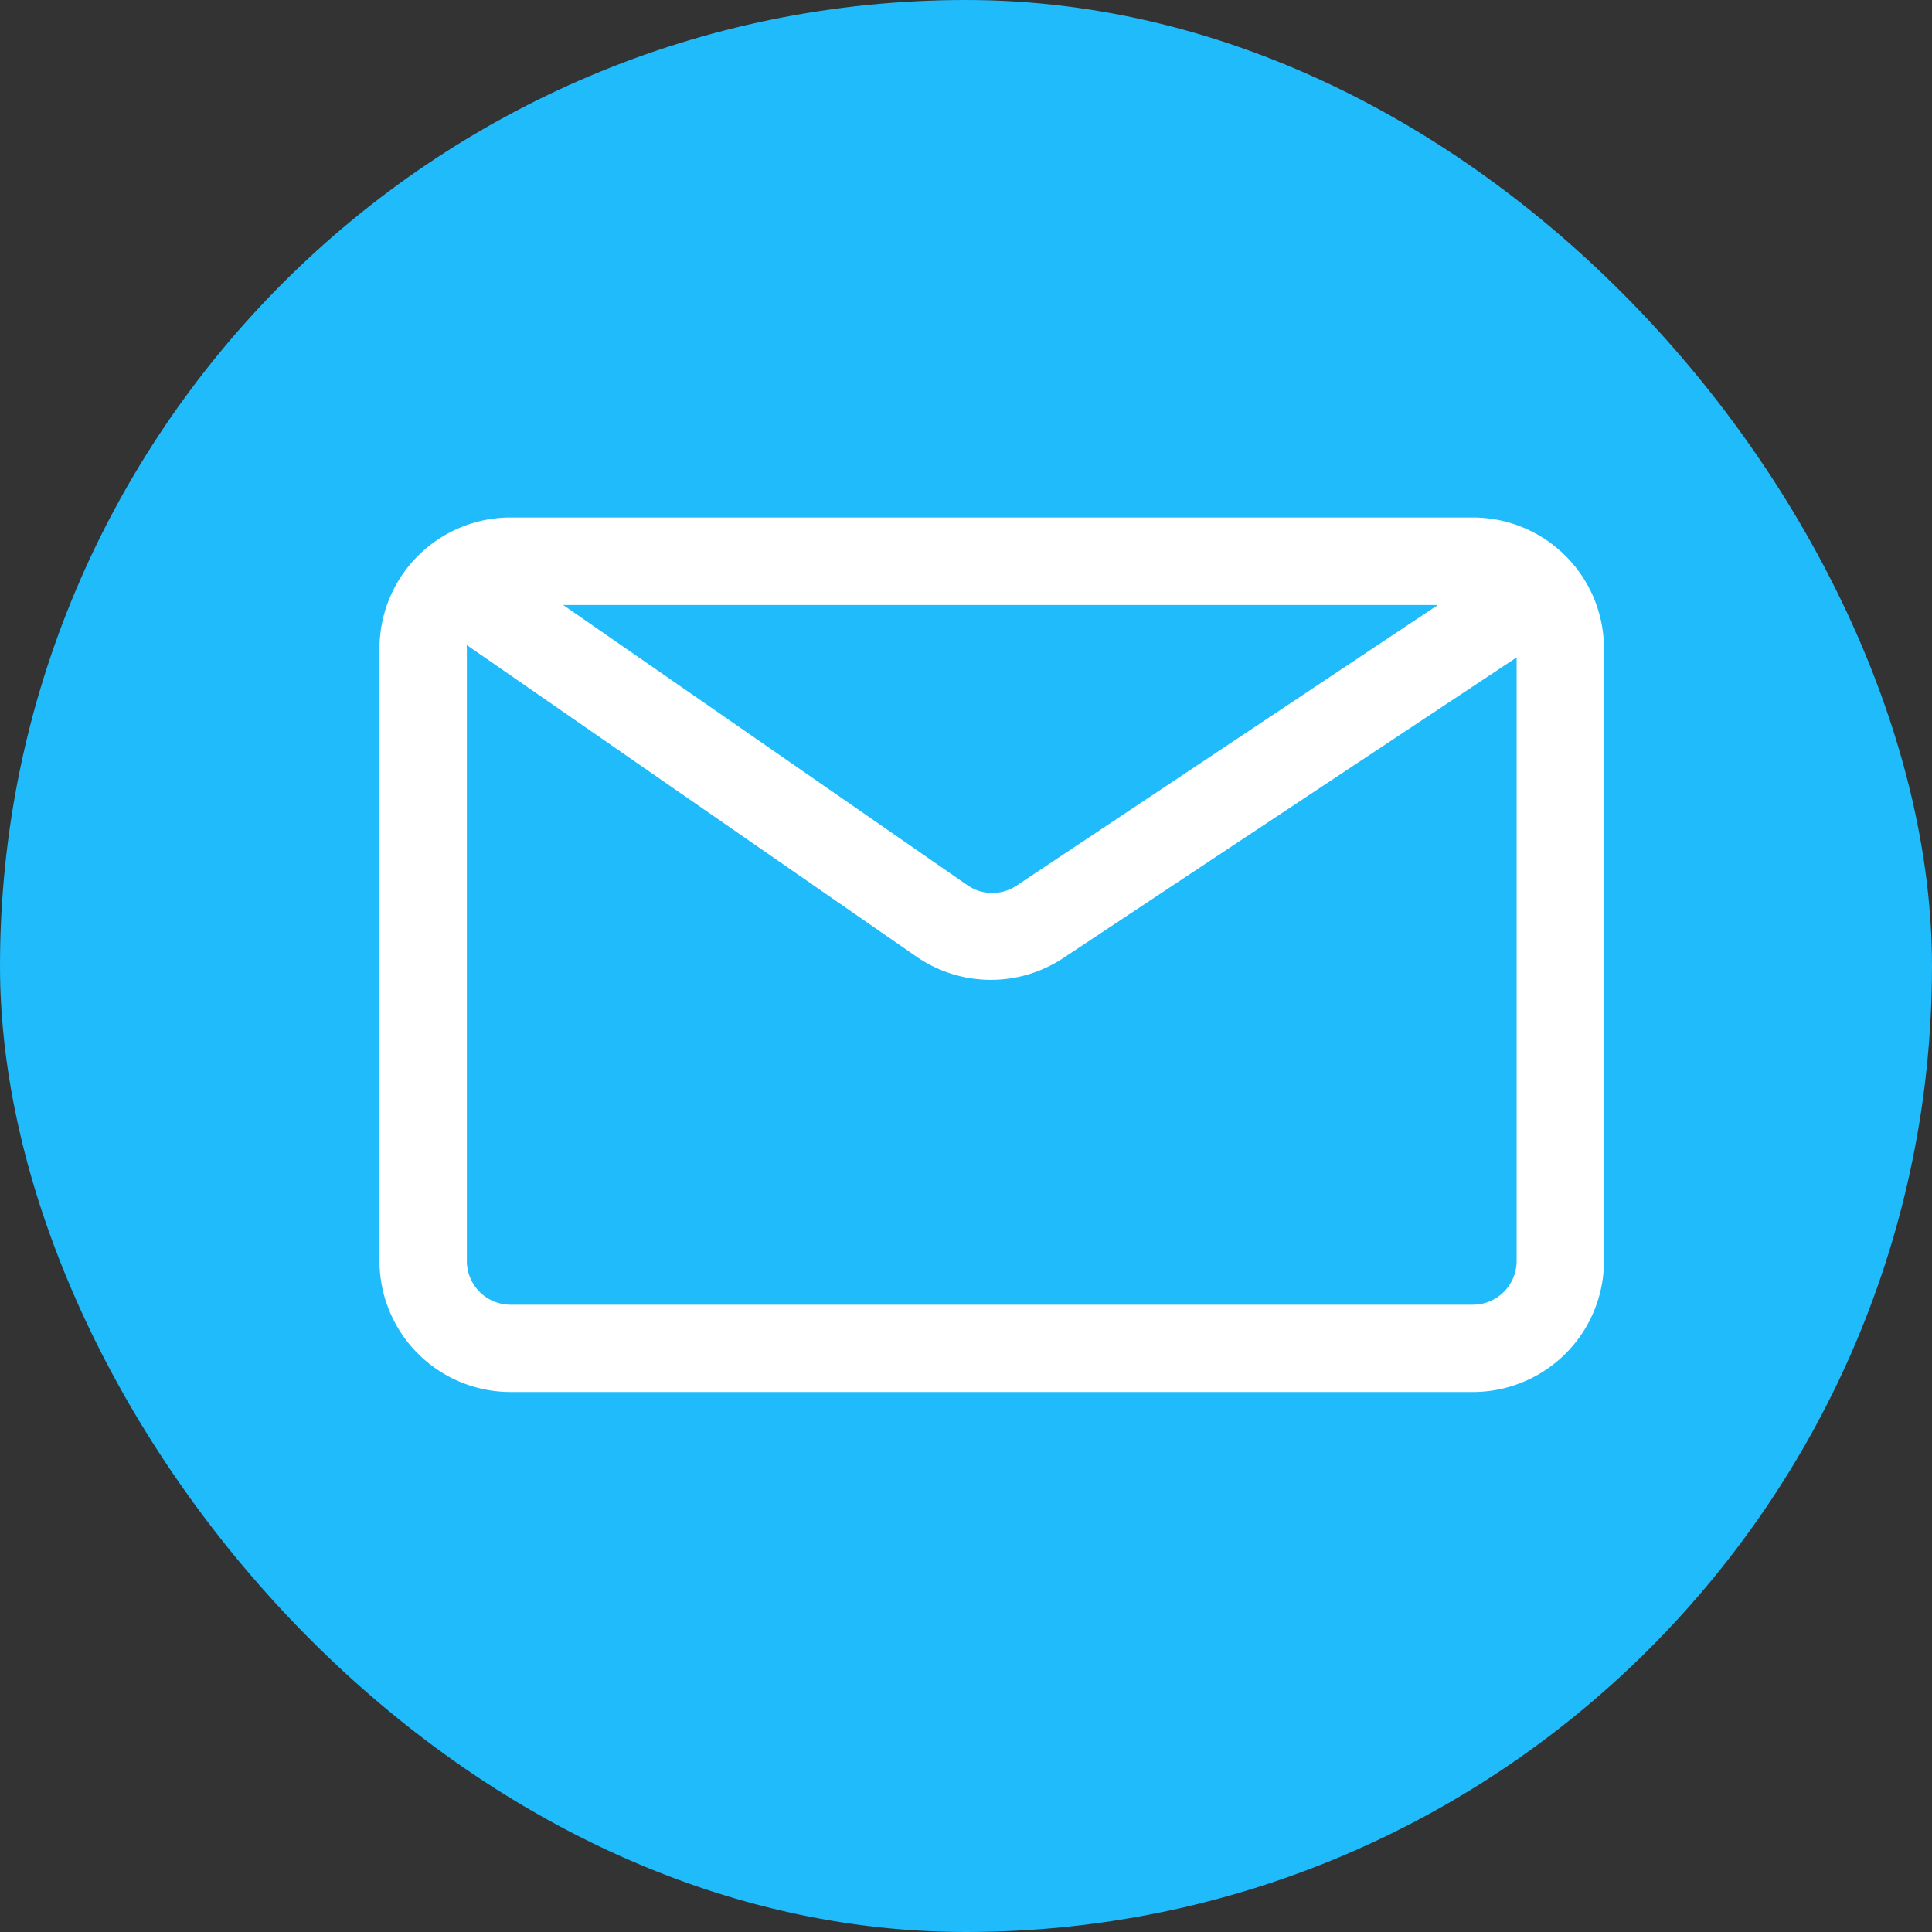 <svg xmlns="http://www.w3.org/2000/svg" width="28" height="28" viewBox="0 0 28 28"><rect x="0" y="0" width="28" height="28" fill="#333333" stroke="none"/><defs><style>.a{fill:#1fbbfa;}.b{fill:#fff;}</style></defs><g transform="translate(-869 -417)"><rect class="a" width="28" height="28" rx="14" transform="translate(869 417)"/><path class="b" d="M17.846,6H3.9A1.9,1.9,0,0,0,2,7.9v8.874a1.9,1.9,0,0,0,1.9,1.9H17.846a1.9,1.9,0,0,0,1.9-1.9V7.9A1.9,1.9,0,0,0,17.846,6Zm-.507,1.268-6.1,4.063a.634.634,0,0,1-.716,0L4.662,7.268Zm.507,10.141H3.9a.634.634,0,0,1-.634-.634V7.9a.152.152,0,0,1,0-.051L9.79,12.37a1.9,1.9,0,0,0,2.142,0L18.48,8.028v8.747A.634.634,0,0,1,17.846,17.409Z" transform="translate(872.5 418.5)"/></g></svg>